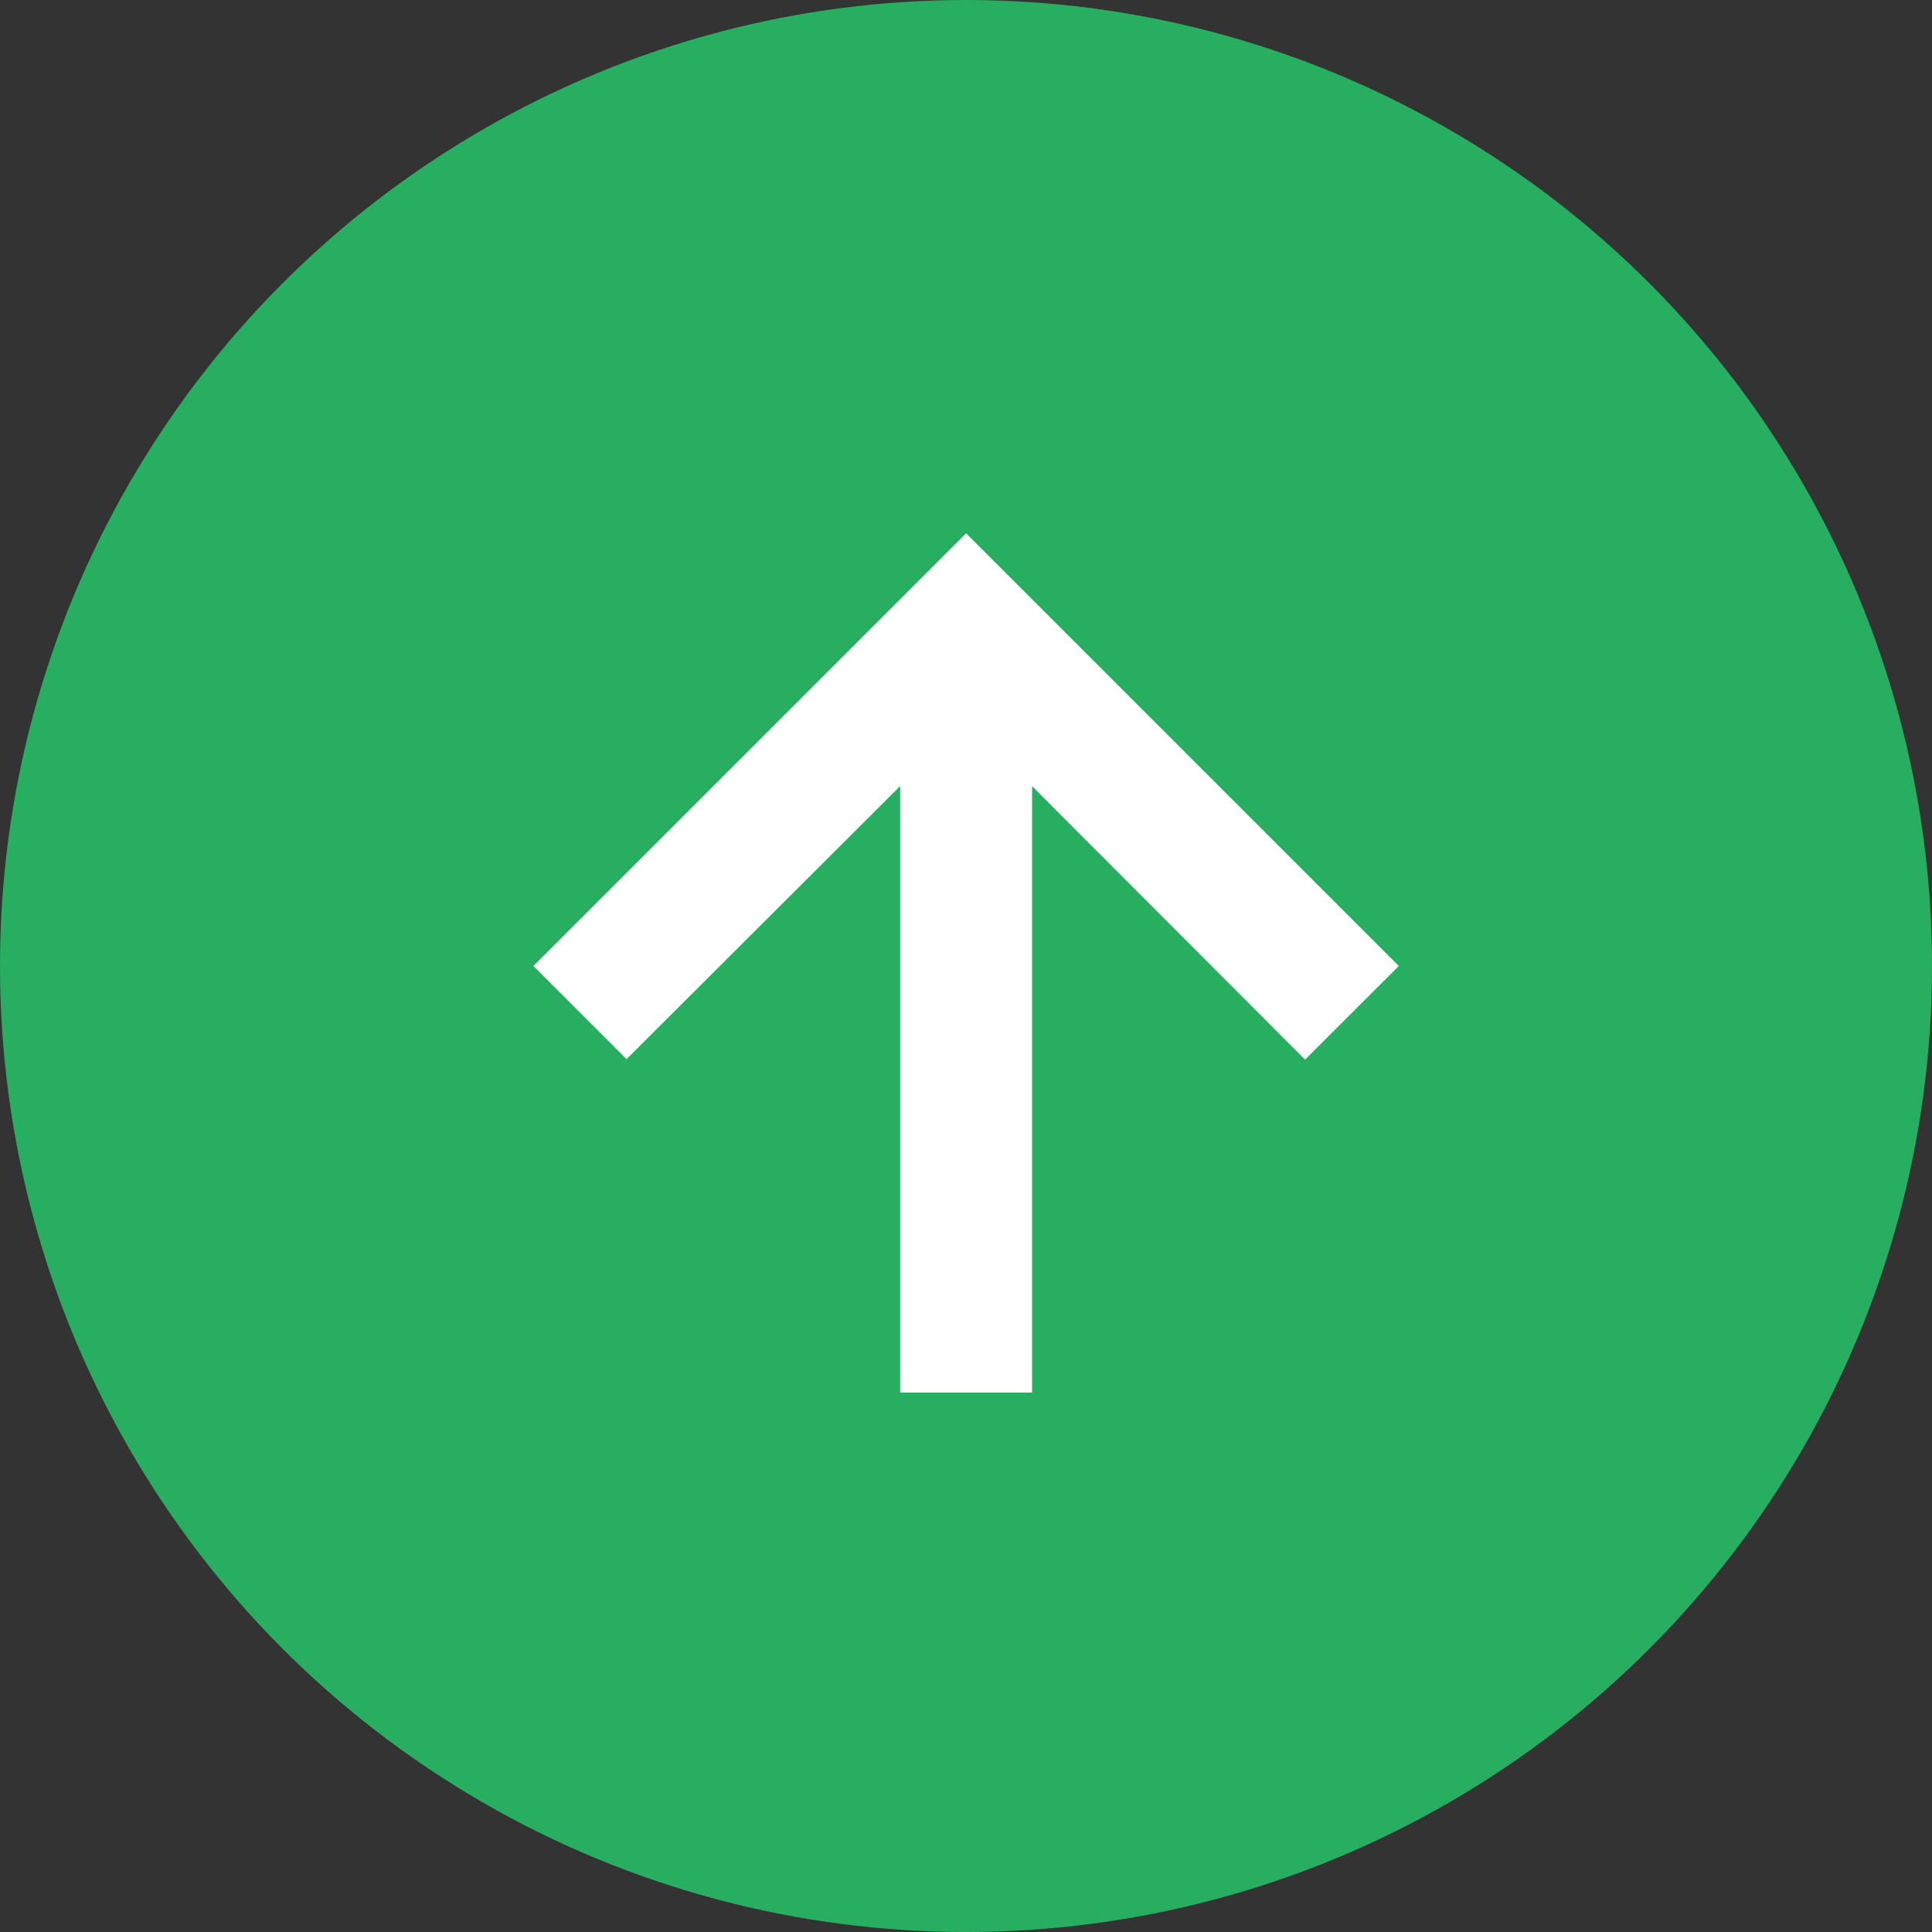 <svg width="20" height="20" viewBox="0 0 20 20" fill="none" xmlns="http://www.w3.org/2000/svg">
<rect x="0" y="0" width="20" height="20" fill="#333333" stroke="none"/>
<circle cx="10" cy="10" r="10" fill="#27AE60"/>
<path d="M5.734 10L6.486 10.752L9.468 7.776V14.266H10.534V7.776L13.51 10.757L14.268 10L10.001 5.733L5.734 10Z" fill="white" stroke="white" stroke-width="0.3"/>
</svg>
